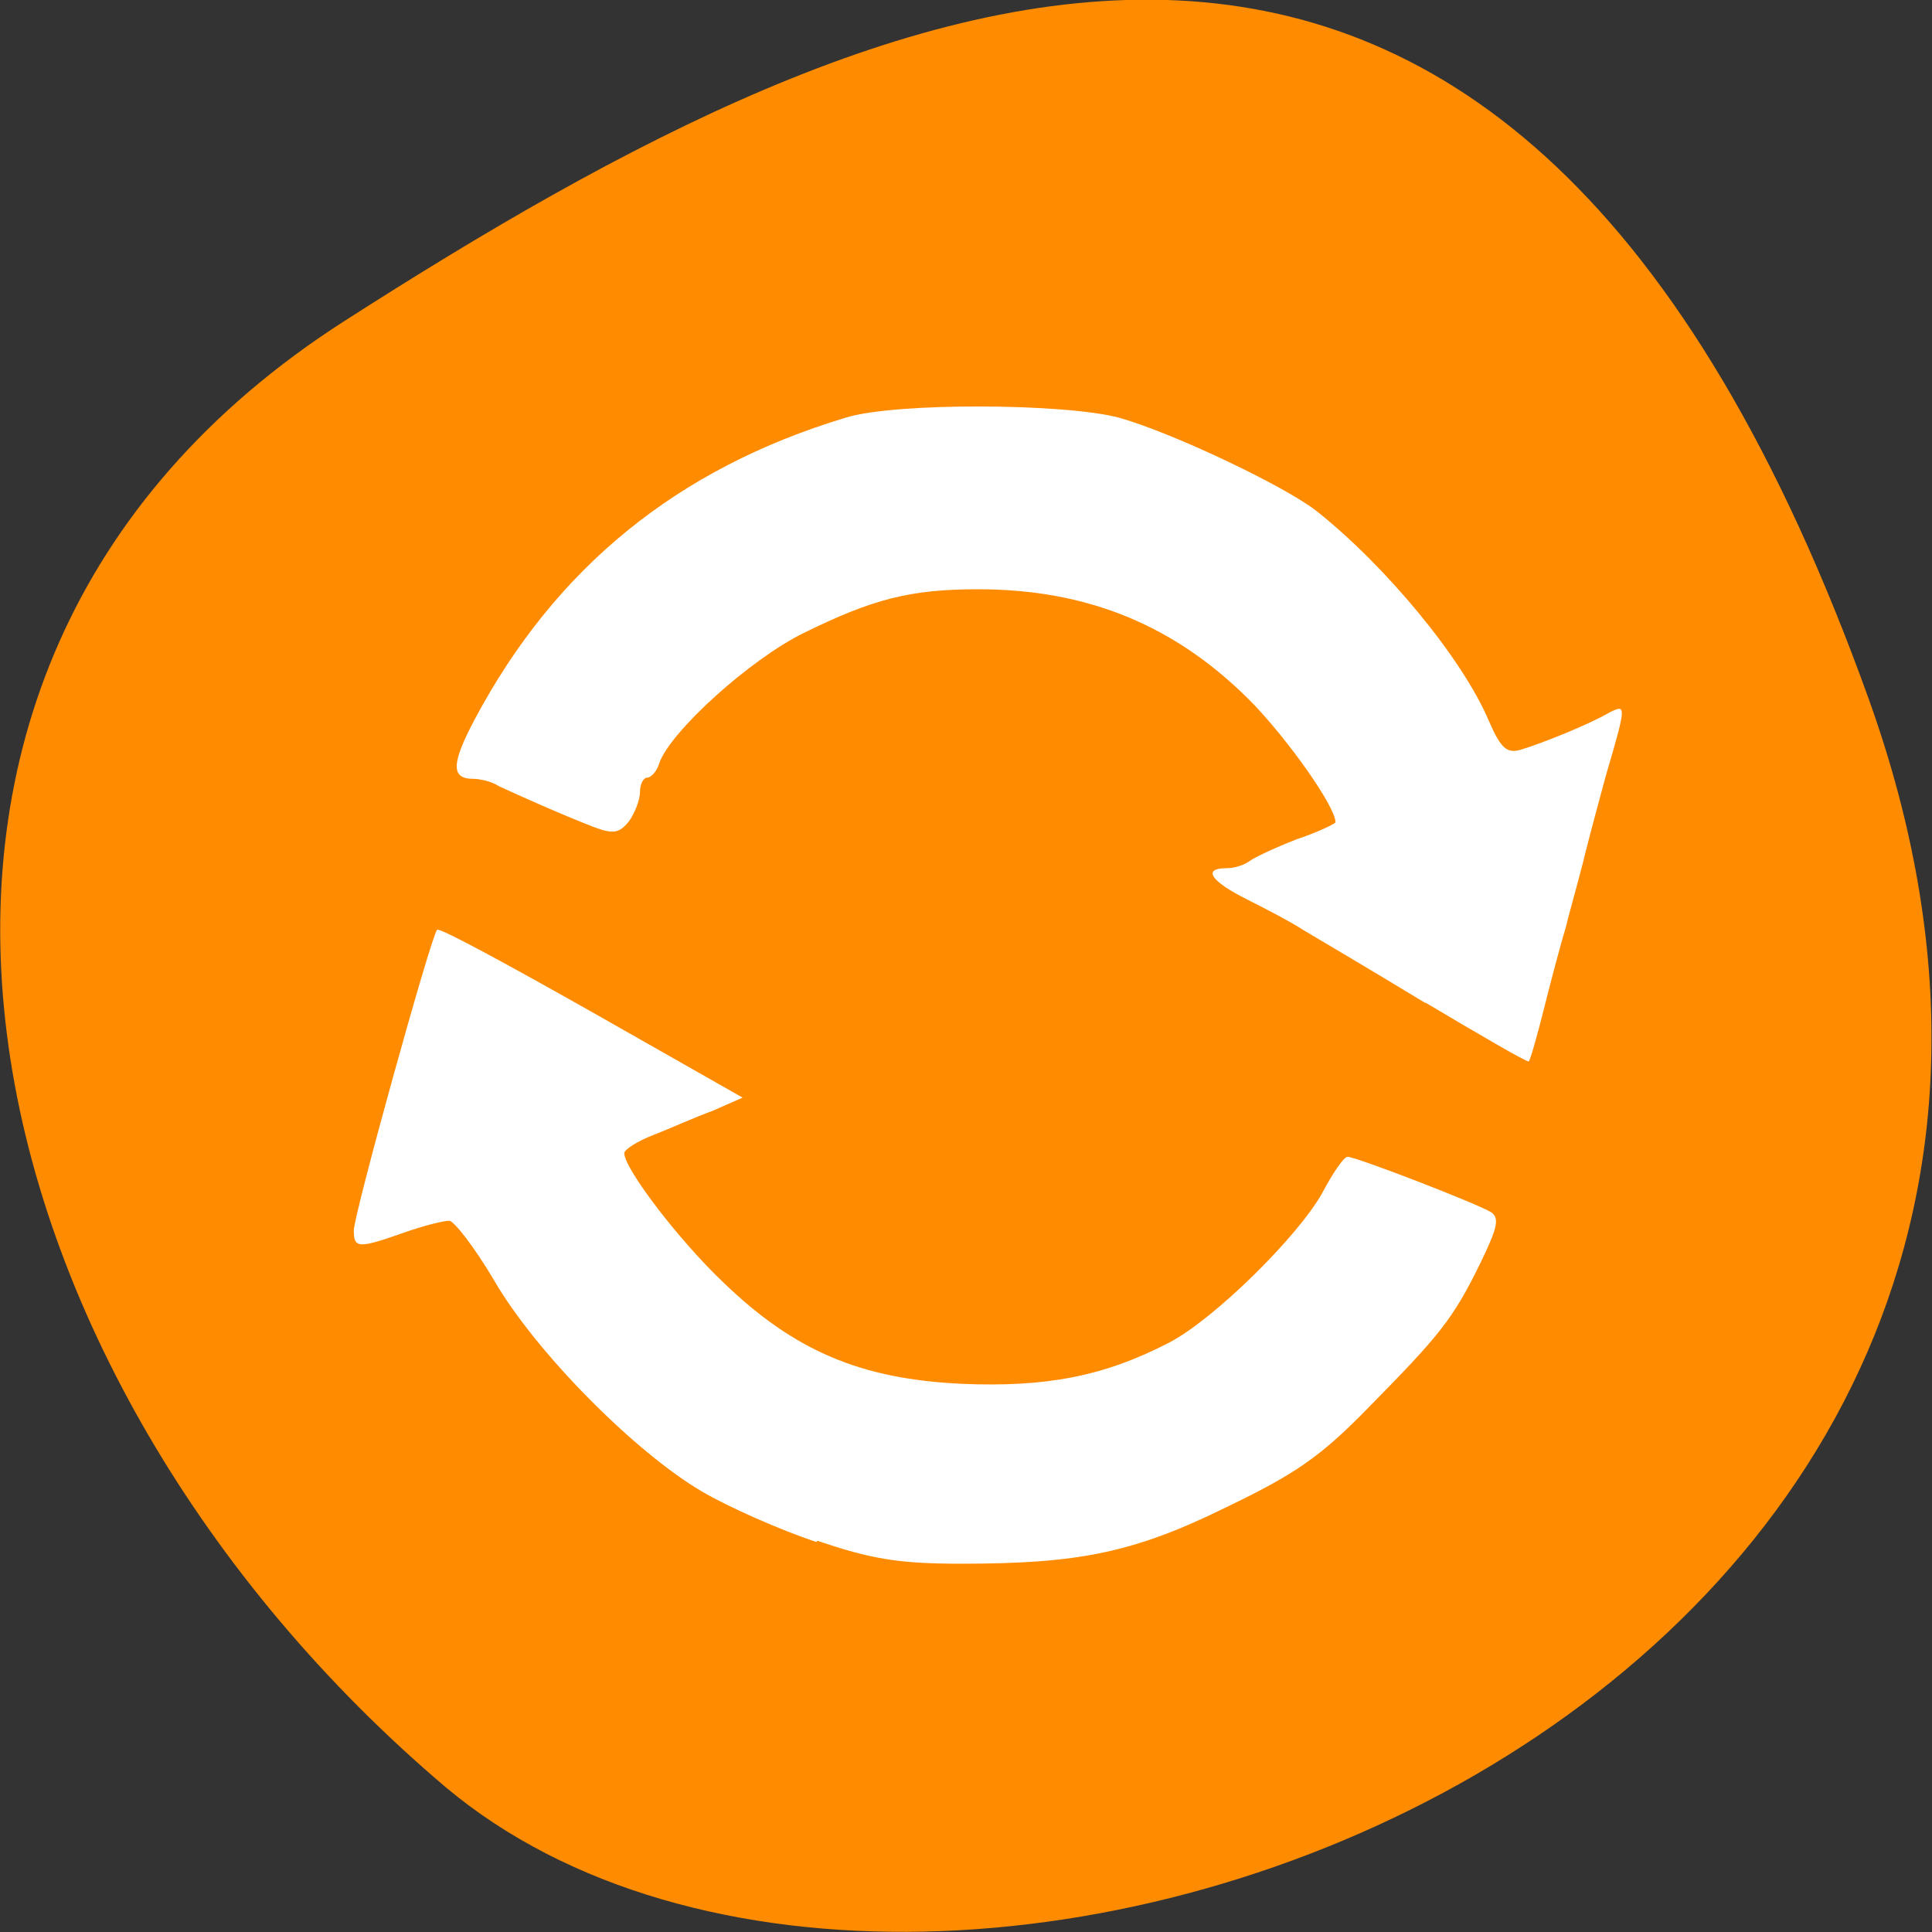 <svg xmlns="http://www.w3.org/2000/svg" viewBox="0 0 16 16"><rect x="0" y="0" width="16" height="16" fill="#333333" stroke="none"/><path d="m 7.47 12.82 c -0.68 -0.07 -1.48 -0.41 -2.07 -0.88 c -0.48 -0.38 -1.11 -1.1 -1.45 -1.65 c -0.15 -0.24 -0.17 -0.25 -0.4 -0.21 c -0.14 0.02 -0.32 0.06 -0.43 0.08 l -0.18 0.03 l 0.19 -0.73 c 0.11 -0.41 0.26 -0.97 0.34 -1.25 c 0.15 -0.52 0.15 -0.52 0.33 -0.44 c 0.16 0.07 2.18 1.19 2.24 1.23 c 0.01 0.01 -0.18 0.11 -0.43 0.23 c -0.25 0.11 -0.45 0.24 -0.45 0.28 c 0 0.12 0.42 0.67 0.79 1.02 c 0.72 0.69 1.3 0.9 2.36 0.86 c 0.93 -0.04 1.32 -0.2 1.96 -0.8 c 0.27 -0.25 0.56 -0.58 0.66 -0.73 c 0.09 -0.15 0.21 -0.28 0.26 -0.28 c 0.17 0 1.16 0.42 1.16 0.5 c 0 0.21 -0.5 0.92 -1 1.42 c -1.05 1.05 -2.34 1.49 -3.88 1.33" style="fill:#fff;fill-opacity:0.65;fill-rule:evenodd"/><path d="m 15.48 5.8 c 2.98 8.34 -7.75 12.39 -11.79 9 c -4 -3.39 -5.41 -9.21 -0.84 -12.14 c 4.57 -2.93 9.64 -5.2 12.63 3.14" style="fill:#ff8c00"/><g style="fill:#fff;fill-rule:evenodd"><path d="m 6.76 12.77 c -0.3 -0.1 -0.73 -0.29 -0.95 -0.42 c -0.56 -0.33 -1.38 -1.16 -1.72 -1.75 c -0.16 -0.27 -0.33 -0.49 -0.37 -0.49 c -0.05 0 -0.21 0.04 -0.38 0.1 c -0.37 0.13 -0.41 0.13 -0.41 -0.02 c 0 -0.13 0.64 -2.44 0.69 -2.49 c 0.02 -0.02 0.59 0.29 1.28 0.68 l 1.25 0.71 l -0.25 0.11 c -0.14 0.05 -0.36 0.15 -0.49 0.2 c -0.13 0.05 -0.24 0.12 -0.24 0.15 c 0 0.13 0.46 0.73 0.82 1.07 c 0.59 0.57 1.14 0.8 1.97 0.84 c 0.7 0.03 1.18 -0.06 1.72 -0.34 c 0.37 -0.19 1.07 -0.88 1.27 -1.24 c 0.09 -0.17 0.18 -0.3 0.21 -0.3 c 0.07 0 1.08 0.39 1.19 0.46 c 0.07 0.05 0.05 0.13 -0.09 0.42 c -0.23 0.47 -0.34 0.6 -0.93 1.2 c -0.4 0.41 -0.61 0.55 -1.17 0.82 c -0.77 0.38 -1.23 0.47 -2.2 0.47 c -0.52 0 -0.75 -0.04 -1.19 -0.19"/><path d="m 11.81 8.31 c -0.46 -0.28 -0.92 -0.55 -1.02 -0.61 c -0.09 -0.06 -0.3 -0.17 -0.46 -0.25 c -0.3 -0.15 -0.38 -0.26 -0.17 -0.26 c 0.07 0 0.15 -0.03 0.19 -0.06 c 0.04 -0.03 0.21 -0.11 0.39 -0.18 c 0.18 -0.06 0.32 -0.13 0.32 -0.14 c 0 -0.13 -0.39 -0.68 -0.69 -0.99 c -0.63 -0.64 -1.36 -0.94 -2.27 -0.94 c -0.56 0 -0.87 0.08 -1.44 0.36 c -0.45 0.22 -1.11 0.82 -1.2 1.08 c -0.02 0.07 -0.07 0.12 -0.1 0.12 c -0.03 0 -0.06 0.05 -0.06 0.12 c 0 0.06 -0.04 0.17 -0.09 0.24 c -0.08 0.1 -0.13 0.11 -0.29 0.05 c -0.26 -0.1 -0.64 -0.27 -0.79 -0.34 c -0.06 -0.04 -0.16 -0.06 -0.21 -0.06 c -0.19 0 -0.18 -0.13 0.01 -0.49 c 0.67 -1.26 1.68 -2.08 3.07 -2.5 c 0.41 -0.13 1.83 -0.12 2.27 0 c 0.43 0.12 1.36 0.56 1.63 0.77 c 0.57 0.45 1.21 1.22 1.43 1.74 c 0.1 0.23 0.15 0.27 0.26 0.24 c 0.17 -0.05 0.57 -0.21 0.74 -0.31 c 0.14 -0.07 0.14 -0.06 -0.03 0.52 c -0.04 0.15 -0.12 0.44 -0.17 0.64 c -0.05 0.21 -0.13 0.48 -0.16 0.61 c -0.04 0.13 -0.12 0.43 -0.18 0.67 c -0.06 0.24 -0.12 0.45 -0.13 0.45 c -0.01 0.01 -0.39 -0.21 -0.86 -0.49"/></g></svg>